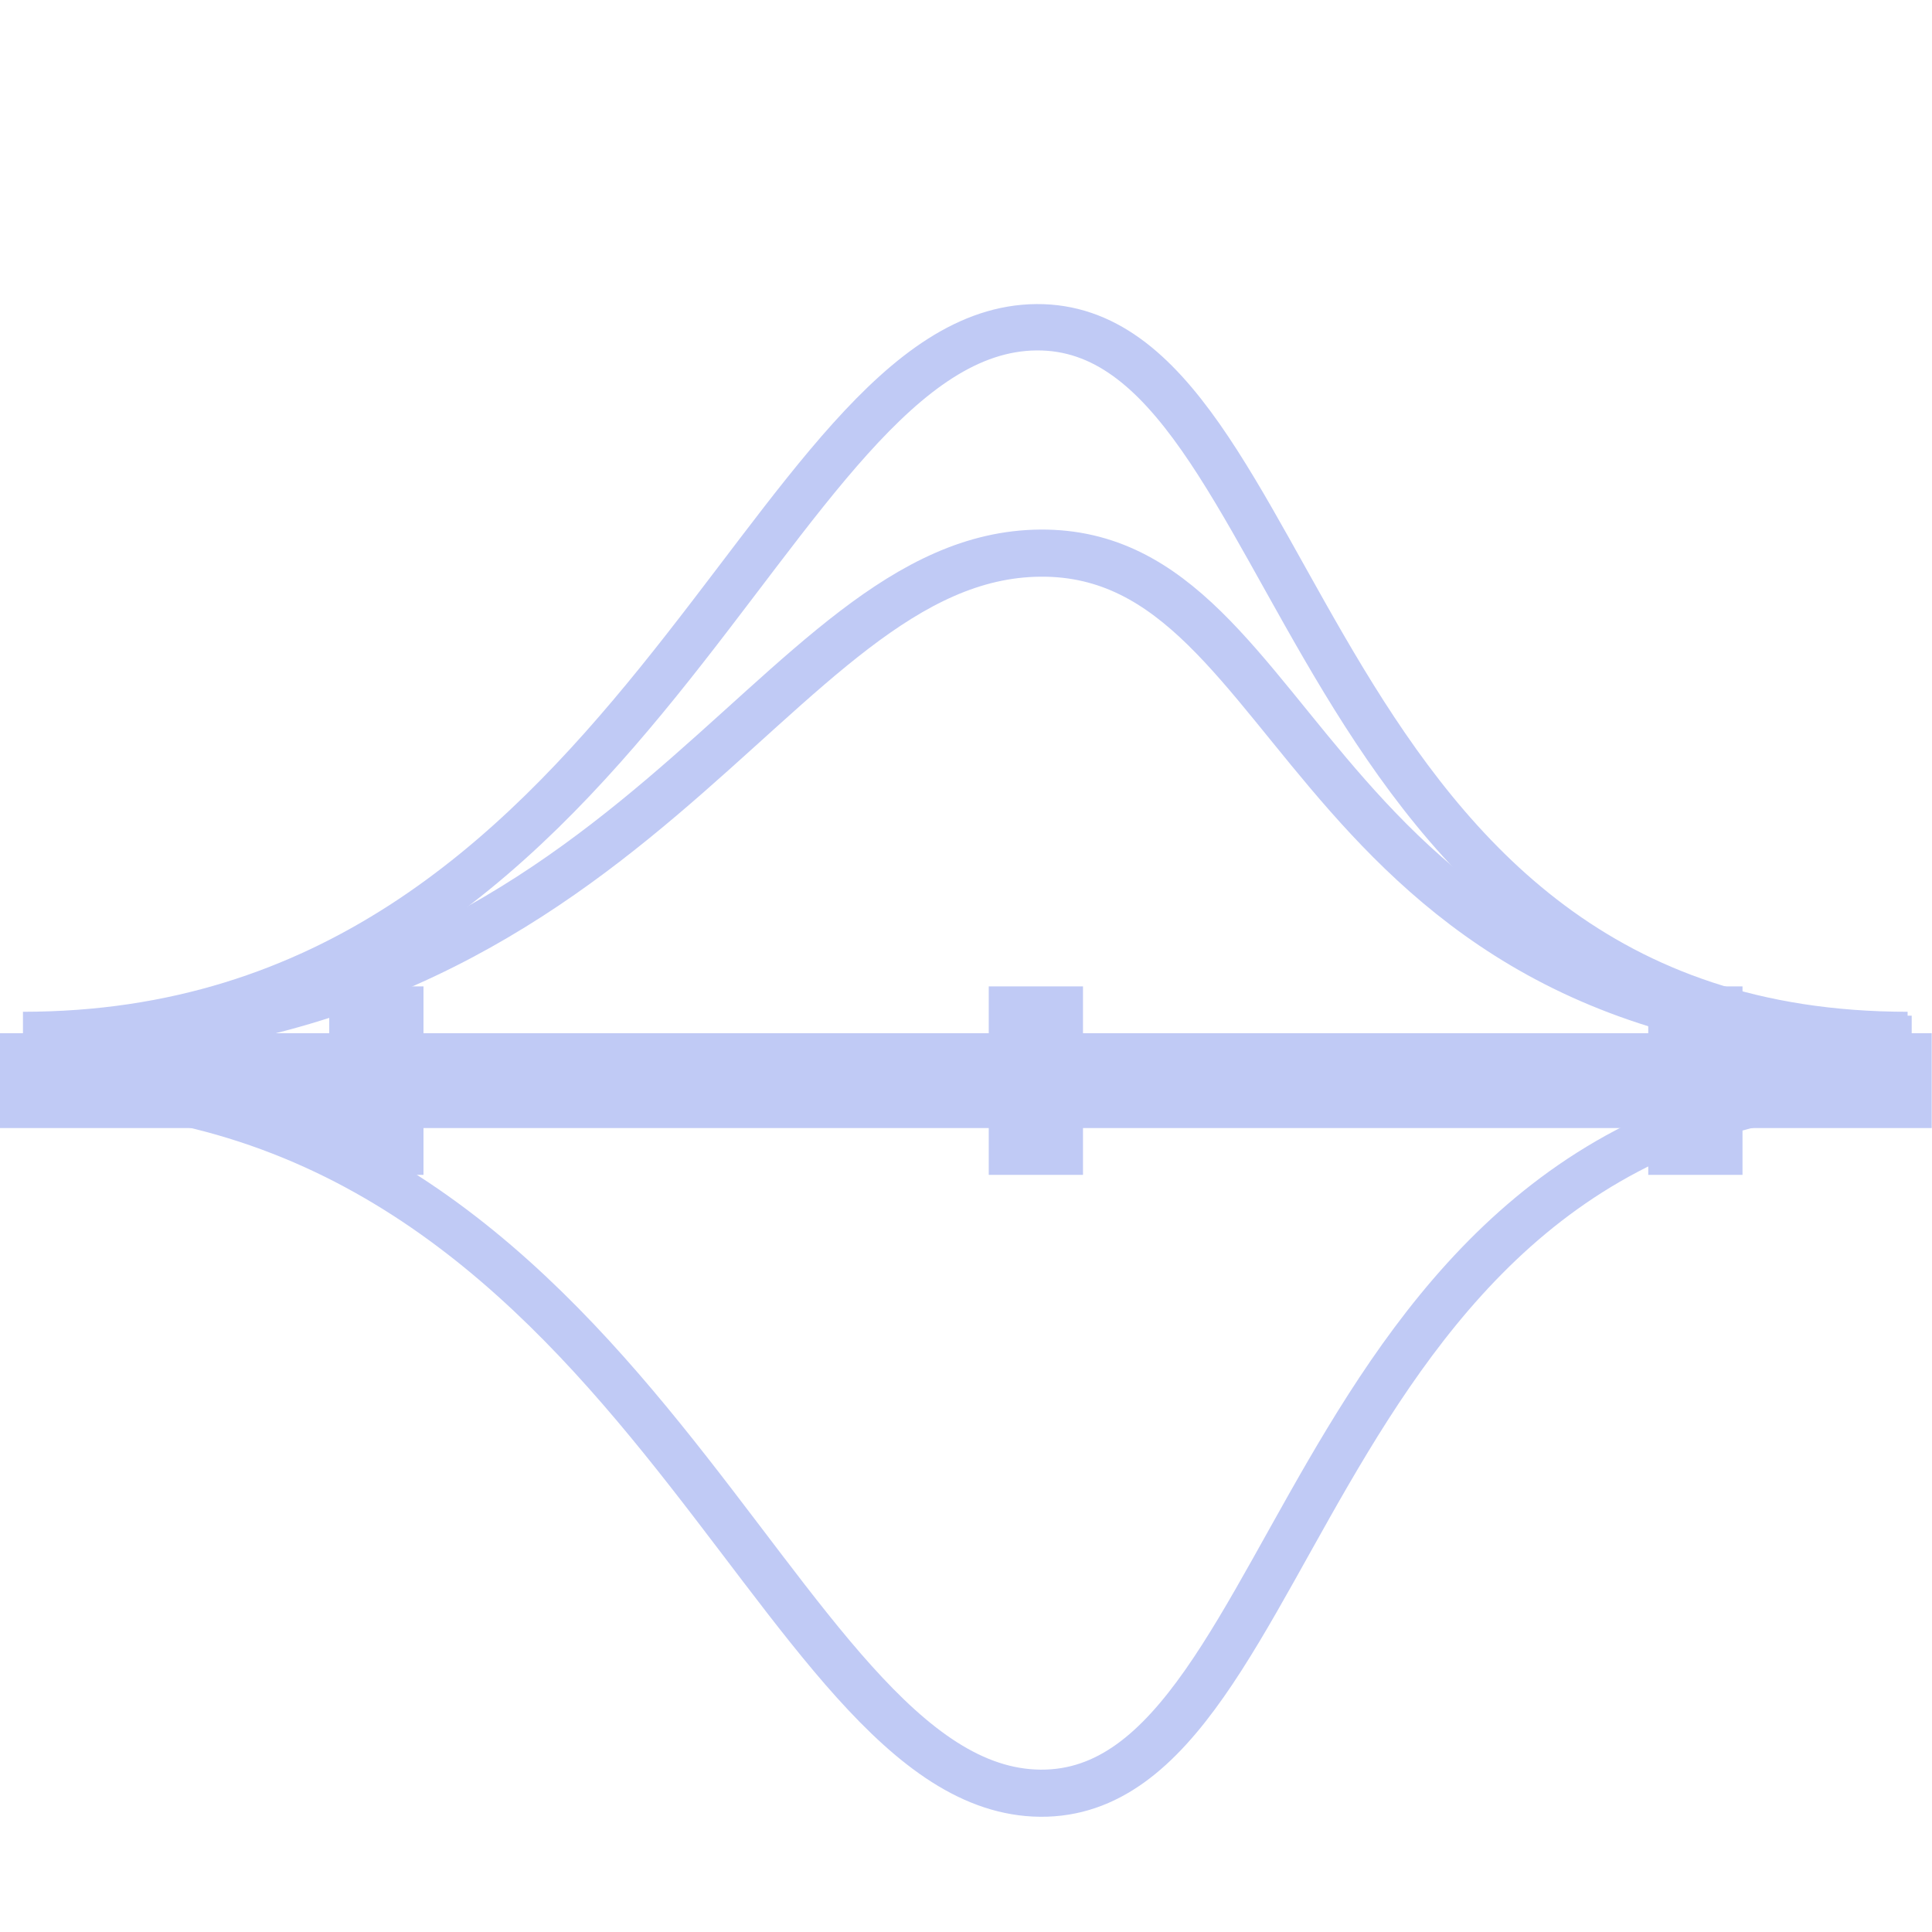 <svg xmlns="http://www.w3.org/2000/svg" width="16" height="16" version="1.1">
 <g style="fill:#d6d6d6" transform="matrix(0.175,0,0,0.175,-68.375,-80.795)">
  <g style="fill:none" transform="matrix(2.23,0,0,2.23,-476.759,-656.115)">
   <path d="m 389.57,524.29 c 13.01,0 15.772,14.973 21.511,15.02 5.739,0.042 5.484,-15.02 18.489,-15.02" style="stroke:#c0caf5"/>
   <path d="m 389.57,523.31 c 13.01,0 15.772,-10.274 21.511,-10.316 5.739,-0.042 5.484,10.316 18.489,10.316" style="stroke:#c0caf5"/>
  </g>
  <path d="m 6.766,257.985 c 17.155,0 20.797,-19.743 28.364,-19.805 7.567,-0.055 7.231,19.805 24.379,19.805" transform="matrix(1.691,0,0,1.691,380.359,74.41)" style="fill:none;stroke:#c0caf5;stroke-width:1.297"/>
  <rect style="stroke:#c0caf5;stroke-width:2.258" width="89.17" height="2.23" x="391.83" y="511.71"/>
  <rect style="stroke:#c0caf5;stroke-width:2.23" width="2.23" height="6.689" x="407.41" y="509.48"/>
  <rect style="stroke:#c0caf5;stroke-width:2.23" width="2.23" height="6.689" x="438.62" y="509.48"/>
  <rect style="stroke:#c0caf5;stroke-width:2.23" width="2.23" height="6.689" x="469.83" y="509.48"/>
 </g>
</svg>
